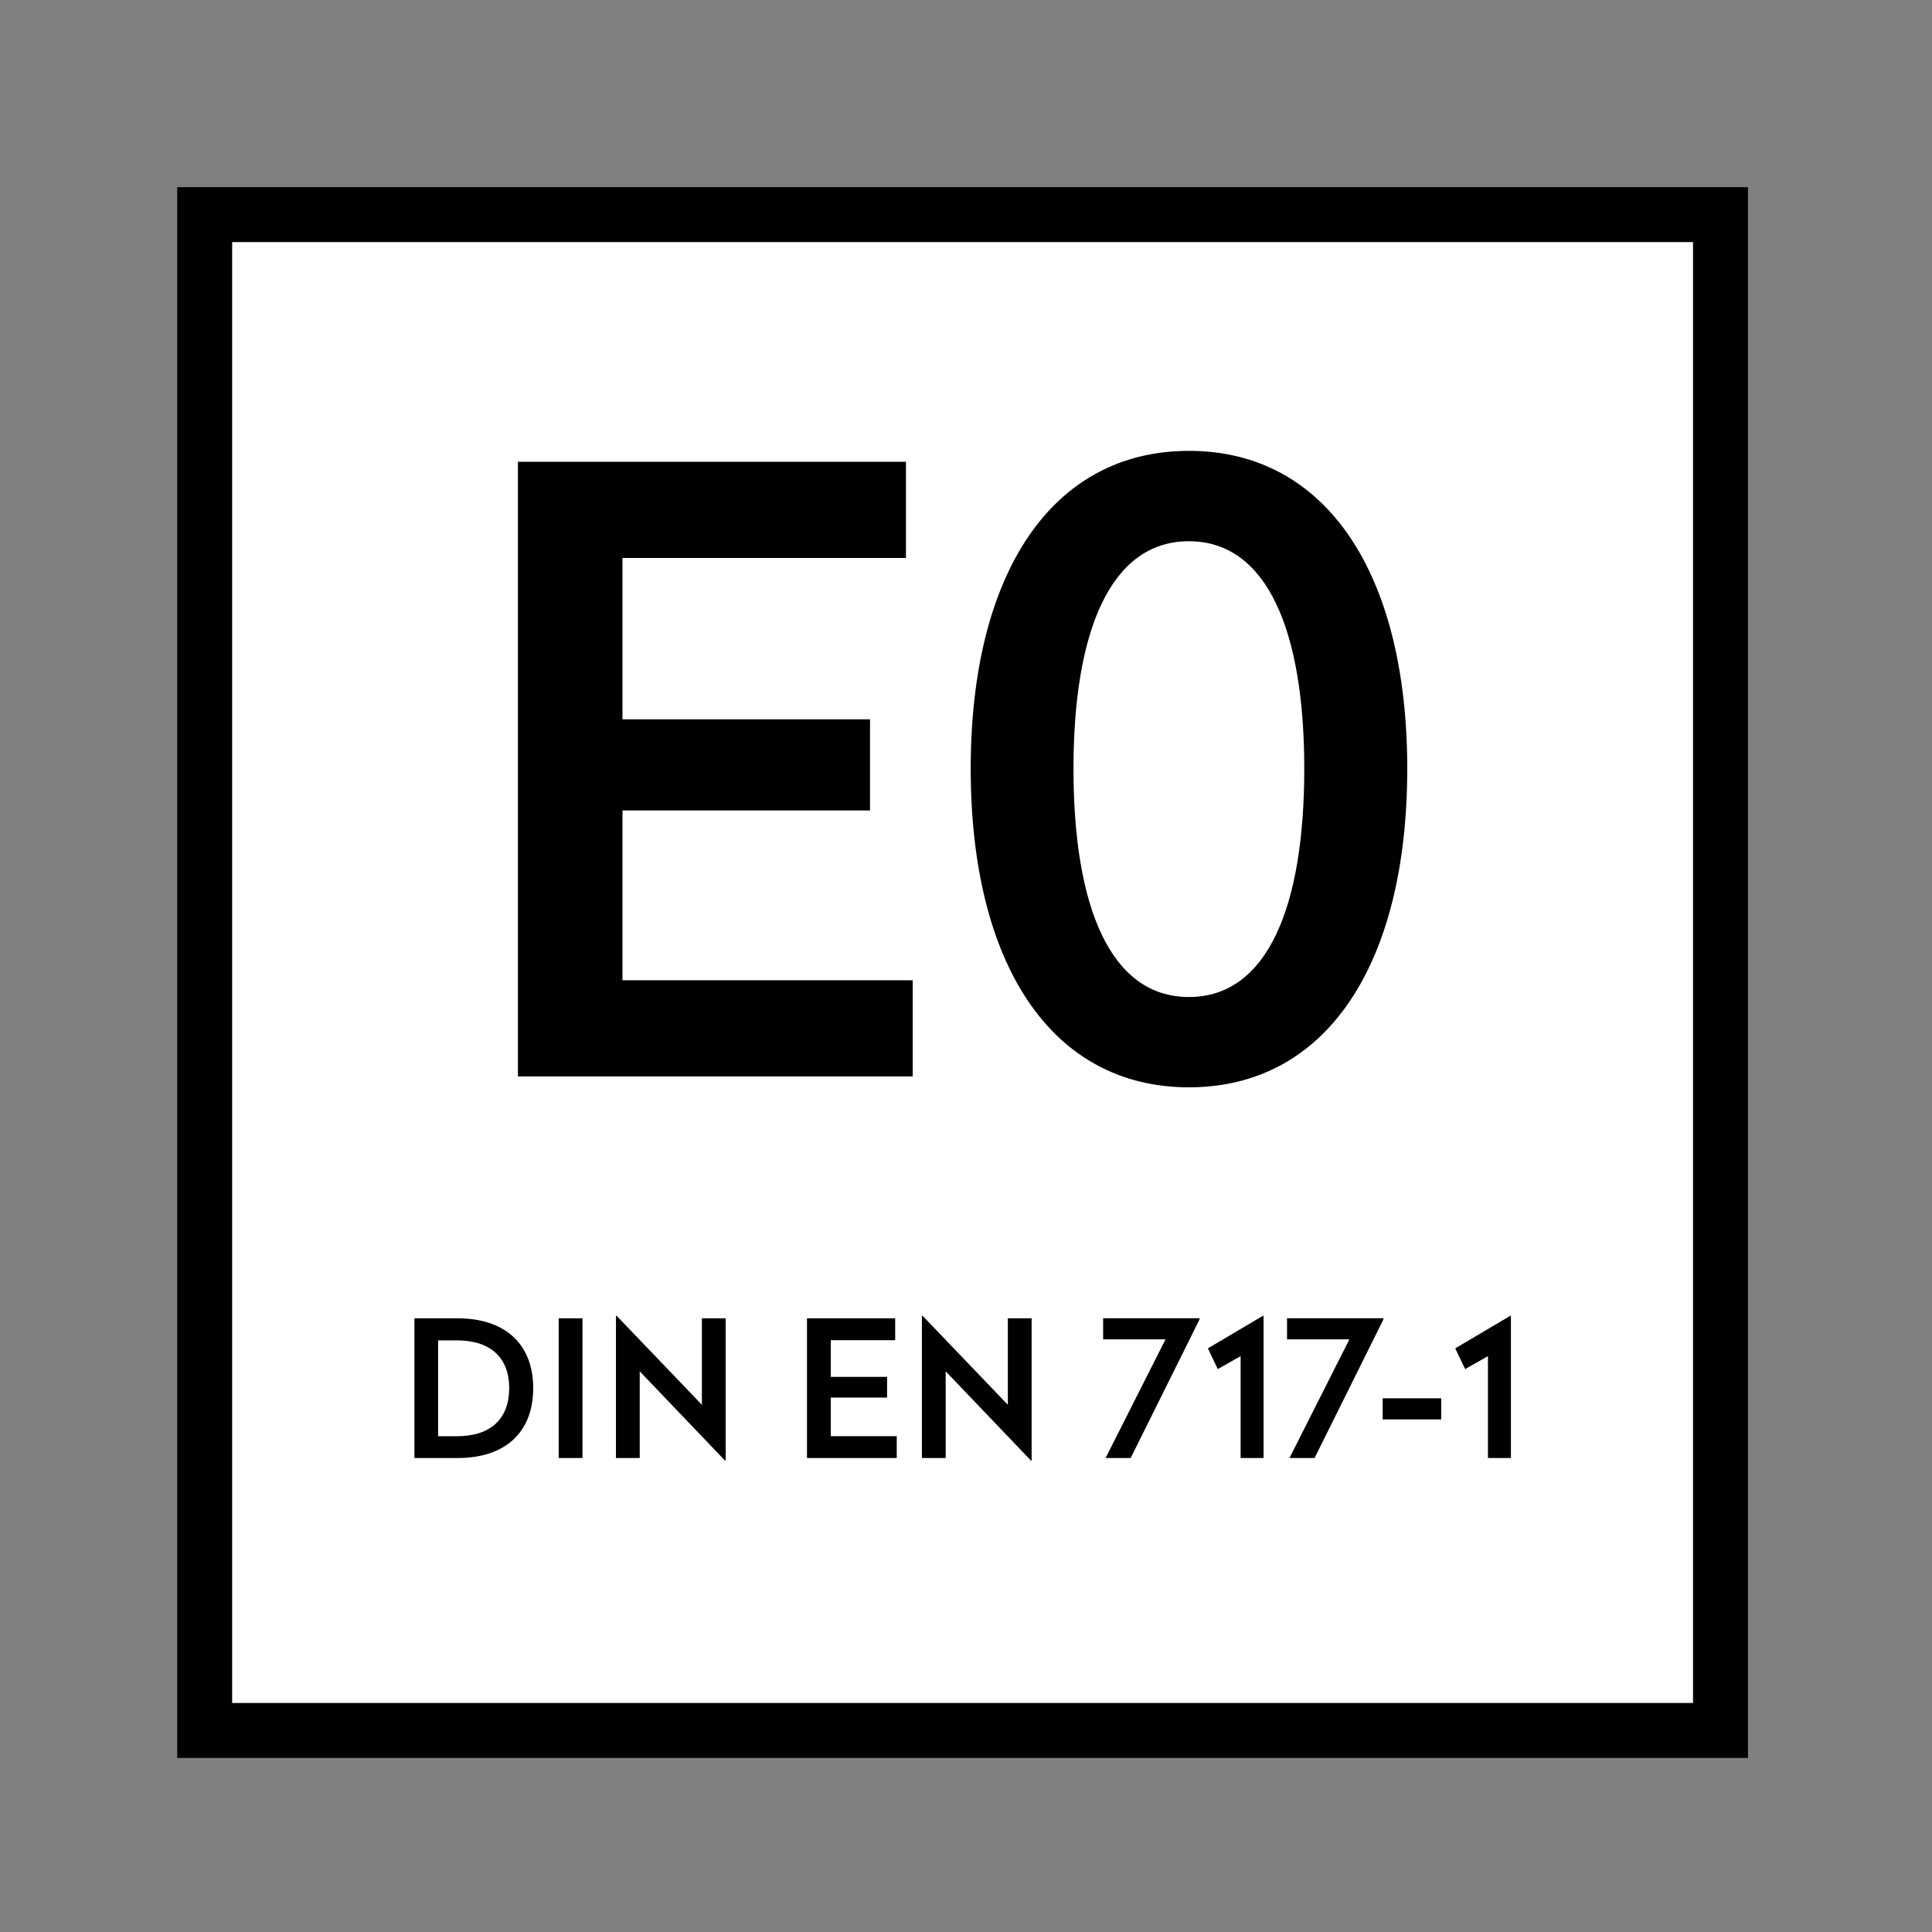 <svg xmlns="http://www.w3.org/2000/svg" viewBox="0 0 283.46 283.46"><rect x="0" y="0" width="283.46" height="283.46" fill="#808080" stroke="none"/><path fill="#fff" d="M30.03 31.49v222.4h222.4V31.49H30.03z"/><path fill="none" stroke="#000" stroke-width="8.06" d="M30.03 31.49v222.4h222.4V31.49H30.03z"/><path d="M78.23 203.66c0 6.47-4.07 10.26-11.1 10.26H60.8v-20.5h6.33c6.97 0 11.1 3.77 11.1 10.24zm-13.95-7v14.06h2.76c4.99 0 7.67-2.59 7.67-7.06 0-4.43-2.71-7-7.67-7h-2.76zM85.46 213.92h-3.49v-20.5h3.49v20.5zM102.98 206.11v-12.69h3.49v20.86h-.11l-12.5-13.08v12.72h-3.49v-20.86h.11l12.5 13.05zM131.35 196.63h-9.46v5.38h8.26v3.04h-8.26v5.66h9.68v3.21H118.4v-20.5h12.94v3.21zM147.87 206.11v-12.69h3.49v20.86h-.11l-12.5-13.08v12.72h-3.49v-20.86h.11l12.5 13.05zM175.99 193.59l-10.1 20.33h-3.68l8.79-17.41h-9.15v-3.1h14.14v.18zM185.4 213.92h-3.38v-14.95l-3.35 1.9-1.45-3.04 8.06-4.77h.11v20.86zM202.97 193.59l-10.1 20.33h-3.68l8.79-17.41h-9.15v-3.1h14.14v.18z"/><g><path d="M211.45 208.26h-8.59v-3.1h8.59v3.1zM221.69 213.92h-3.38v-14.95l-3.35 1.9-1.45-3.04 8.06-4.77h.11v20.86z"/></g><path d="M132.92 81.86H91.33v23.68h36.32v13.37H91.33v24.91h42.58v14.11H75.99V67.75h56.93v14.11zM206.47 112.78c0 28.59-11.78 46.75-32.03 46.75-20.24 0-32.02-18.16-32.02-46.75 0-28.47 11.78-46.63 32.02-46.63 20.25 0 32.03 18.16 32.03 46.63zm-48.97 0c0 20.25 5.41 33.5 16.93 33.5 11.54 0 16.93-13.25 16.93-33.5 0-20.12-5.4-33.37-16.93-33.37-11.52-.01-16.93 13.25-16.93 33.37z"/></svg>
